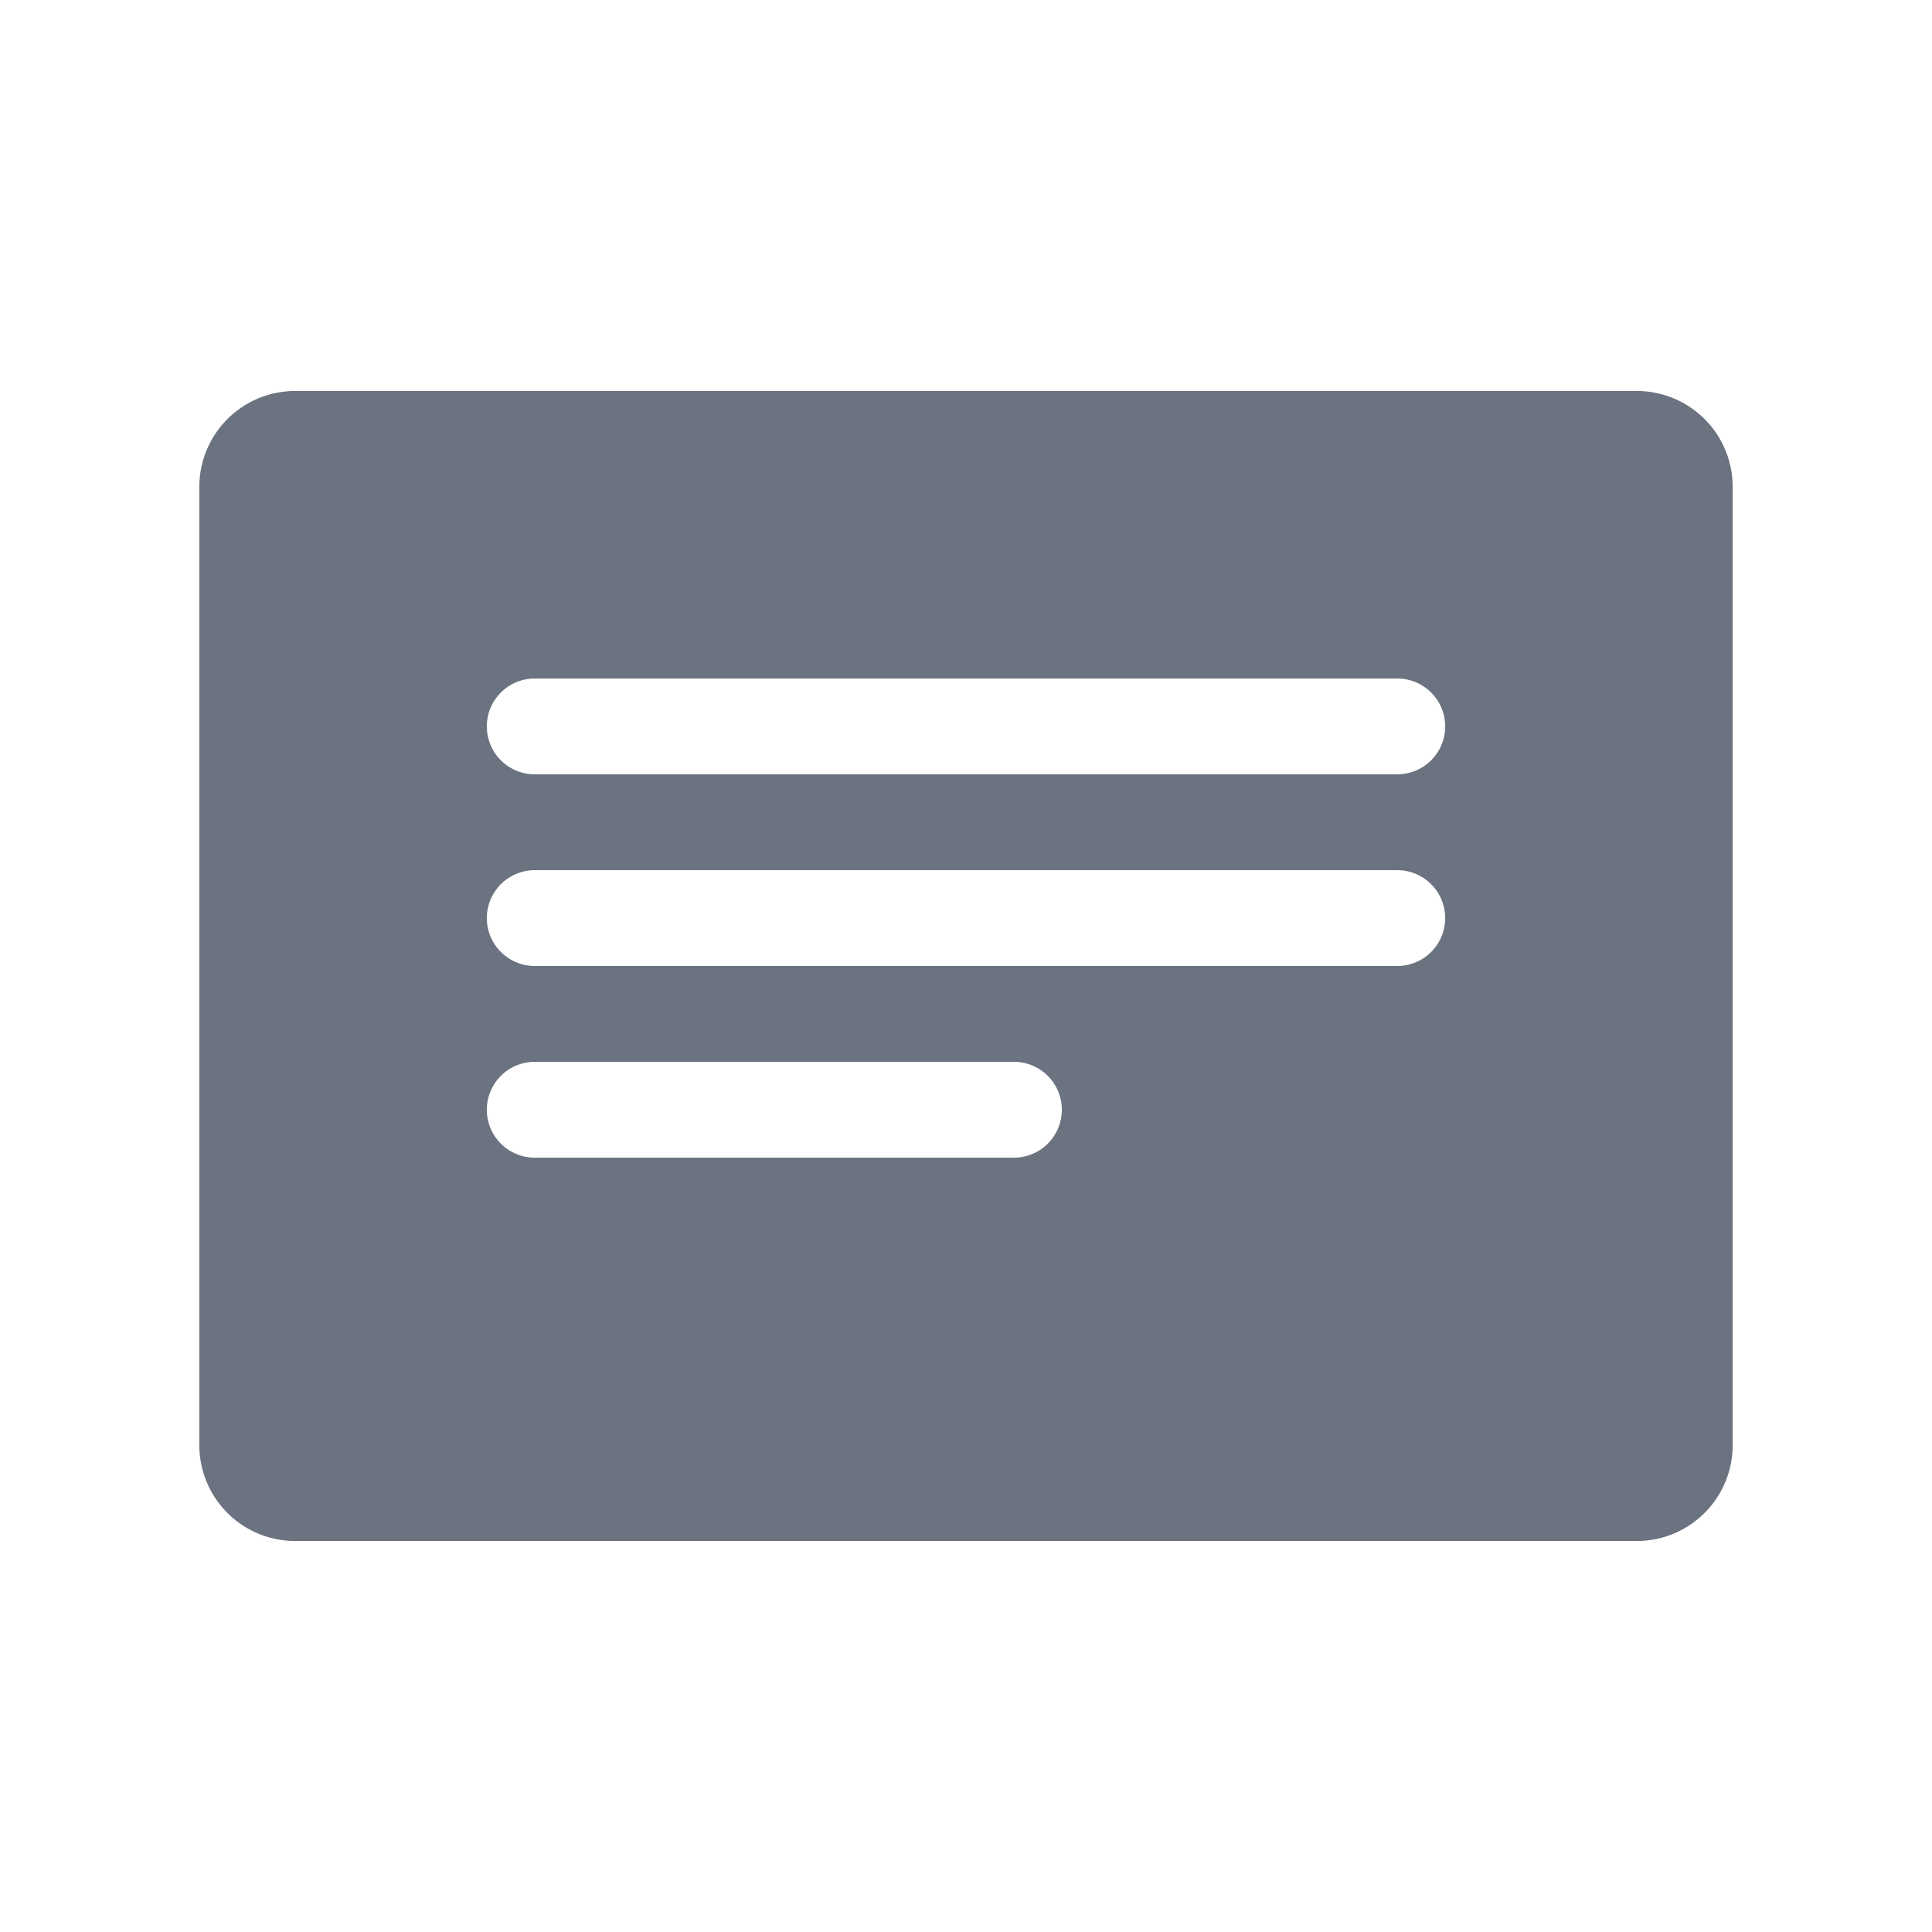 <!DOCTYPE svg PUBLIC "-//W3C//DTD SVG 1.1//EN" "http://www.w3.org/Graphics/SVG/1.1/DTD/svg11.dtd">
<!-- Uploaded to: SVG Repo, www.svgrepo.com, Transformed by: SVG Repo Mixer Tools -->
<svg fill="#6b7280" width="800px" height="800px" viewBox="-2.16 -2.16 40.32 40.32" version="1.1" preserveAspectRatio="xMidYMid meet" xmlns="http://www.w3.org/2000/svg" xmlns:xlink="http://www.w3.org/1999/xlink">
<g id="SVGRepo_bgCarrier" stroke-width="0"/>
<g id="SVGRepo_tracerCarrier" stroke-linecap="round" stroke-linejoin="round"/>
<g id="SVGRepo_iconCarrier"> <title>details-solid</title> <path d="M32,6H4A2,2,0,0,0,2,8V28a2,2,0,0,0,2,2H32a2,2,0,0,0,2-2V8A2,2,0,0,0,32,6ZM19,22H9a1,1,0,0,1,0-2H19a1,1,0,0,1,0,2Zm8-4H9a1,1,0,0,1,0-2H27a1,1,0,0,1,0,2Zm0-4H9a1,1,0,0,1,0-2H27a1,1,0,0,1,0,2Z" class="clr-i-solid clr-i-solid-path-1"/> <rect x="0" y="0" width="36" height="36" fill-opacity="0"/> </g>
</svg>
